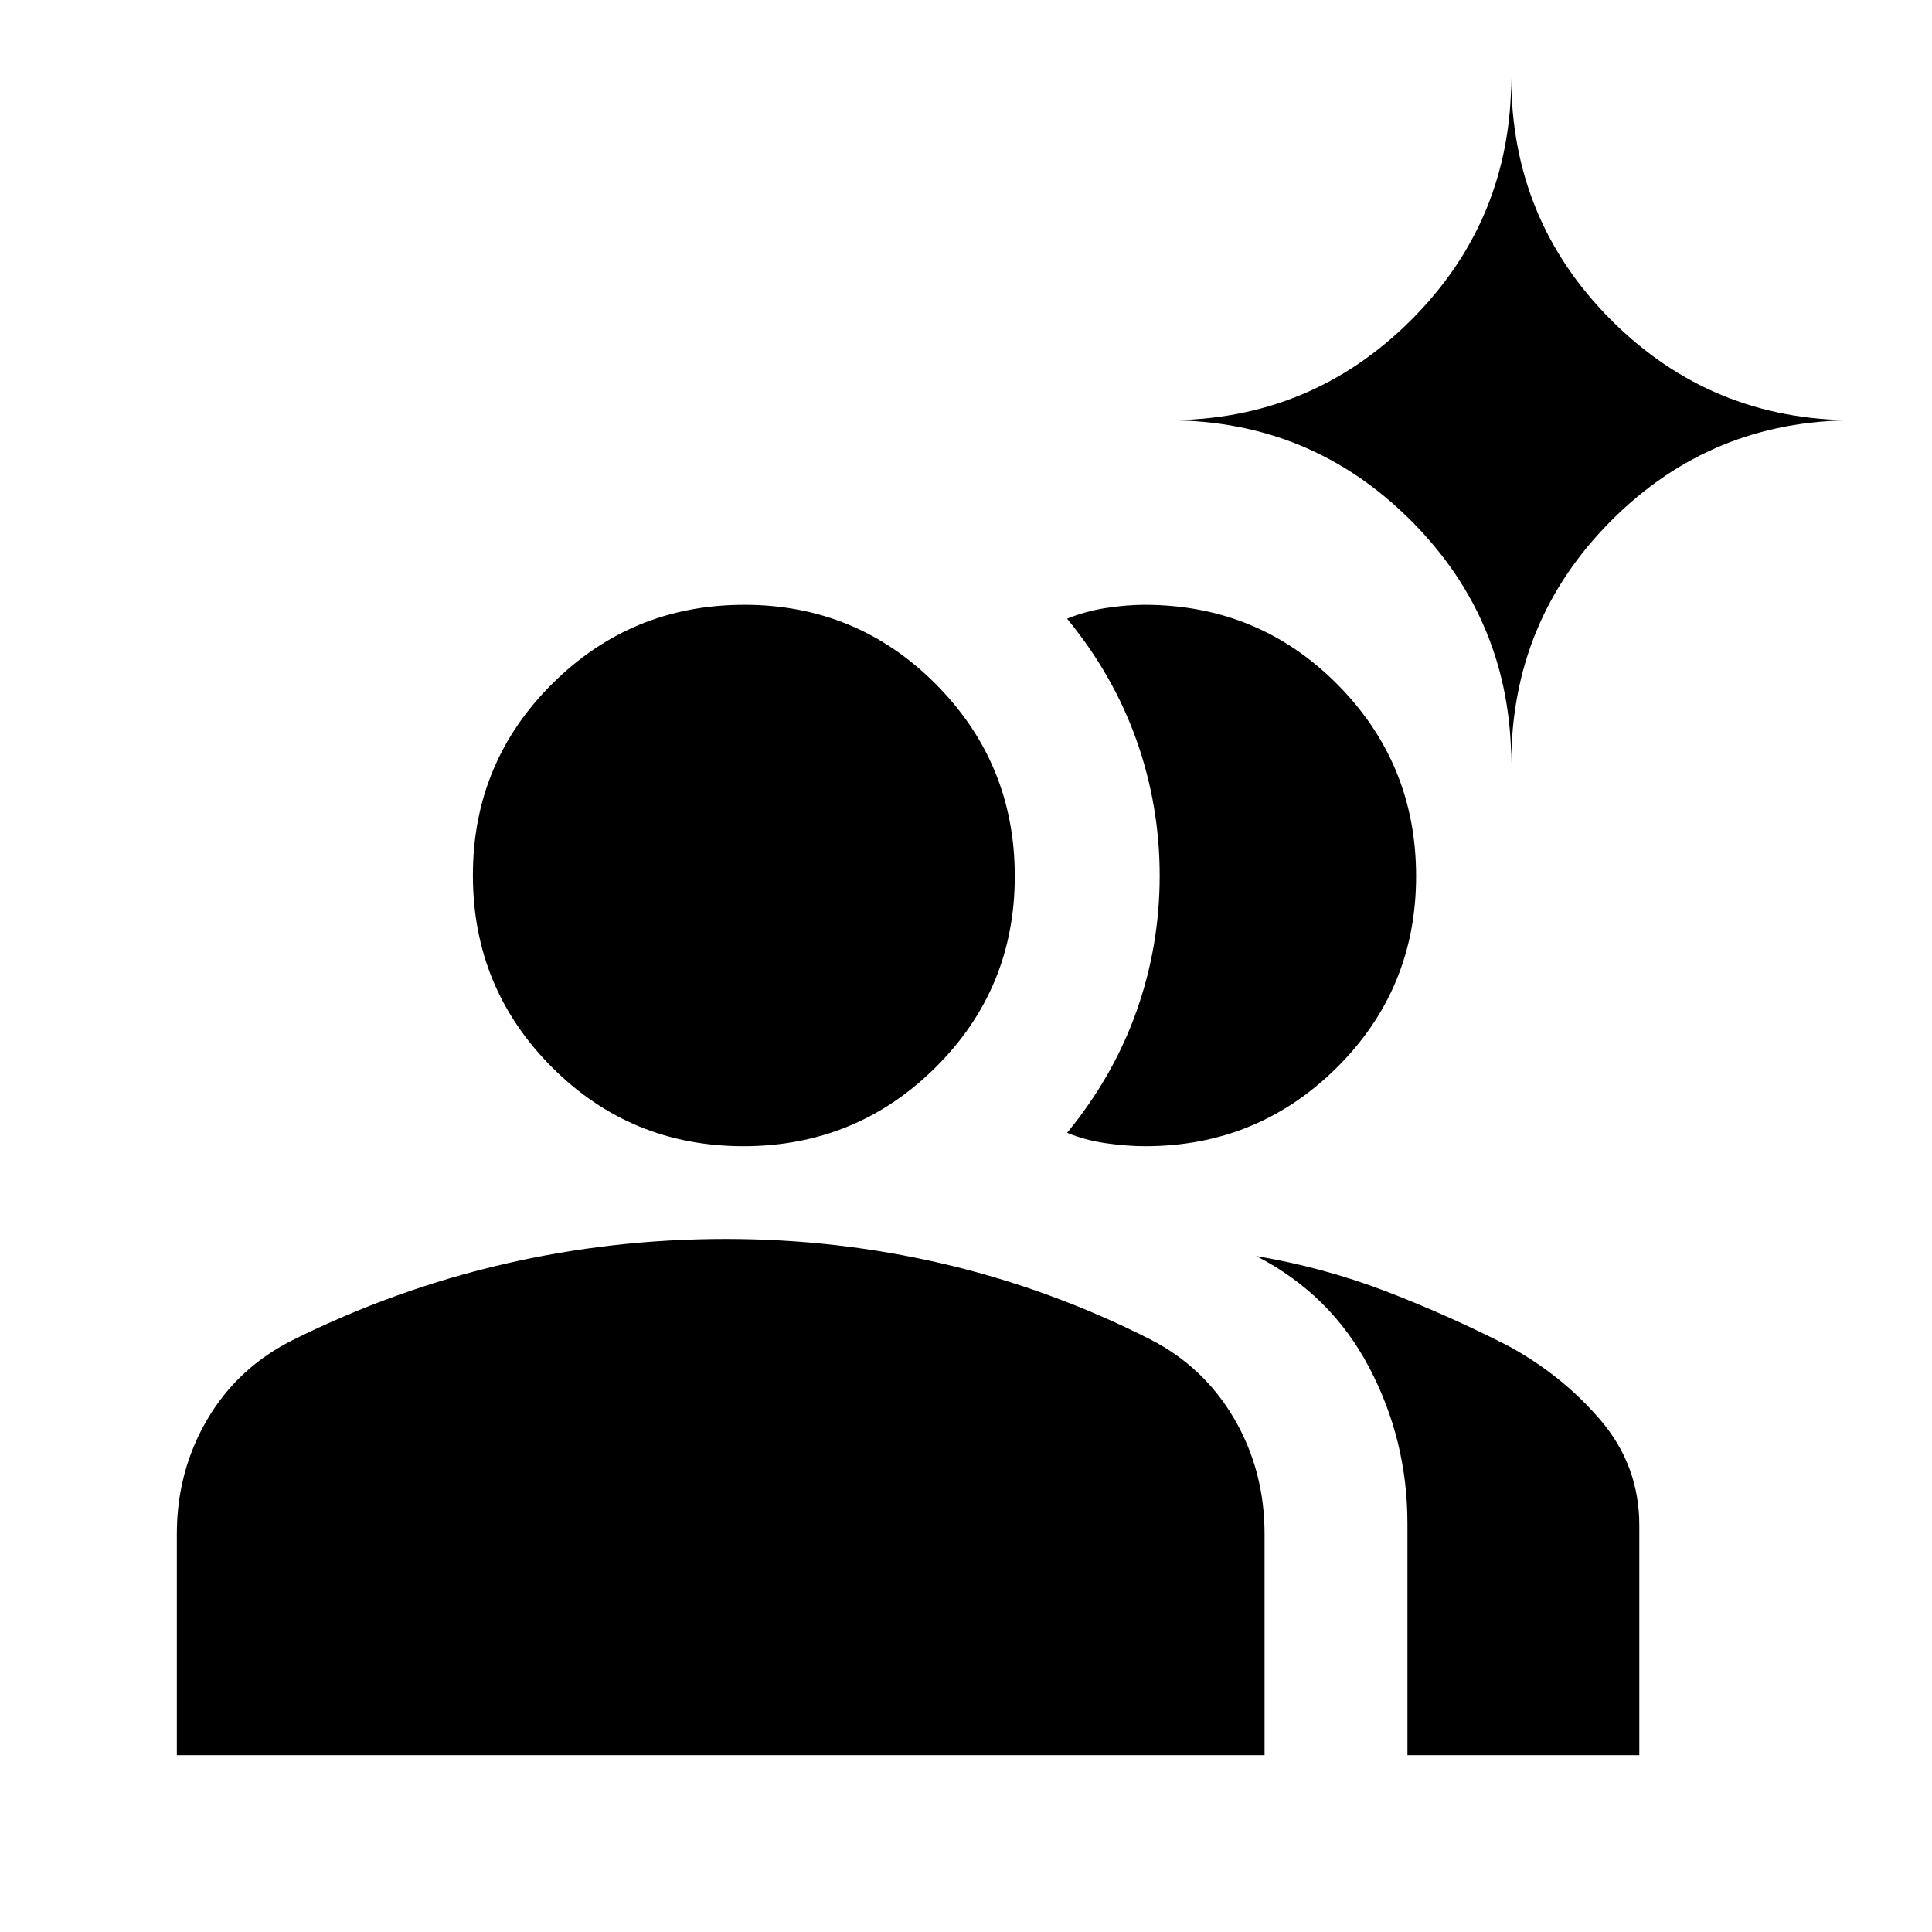 <svg xmlns="http://www.w3.org/2000/svg" height="20" viewBox="0 -960 960 960" width="20"><path d="M87.87-87.87v-110.043q0-31.023 15.195-56.881 15.196-25.858 42.87-39.576 50.478-25 104.366-37.5 53.889-12.5 110.308-12.5 55.389 0 108.292 12.381 52.903 12.38 102.382 37.38 26.913 13.718 41.989 39.576 15.076 25.858 15.076 57.12v110.044H87.869Zm611.478 0V-203q0-41.488-19.12-77.711-19.119-36.224-56.032-55.18 33.804 5.76 64.369 17.5 30.565 11.739 60.609 27.021 27.152 14.718 46.272 37.207 19.119 22.489 19.119 52.12v114.174H699.348ZM369.386-390.456q-55.973 0-95.19-39.32-39.218-39.32-39.218-95.293 0-55.974 39.44-95.191 39.439-39.218 95.413-39.218 55.973 0 95.191 39.44 39.217 39.44 39.217 95.413 0 55.974-39.44 95.071-39.439 39.098-95.413 39.098Zm334.266-134.169q0 55.974-39.374 95.071-39.375 39.098-95.256 39.098-8.957 0-19.392-1.478-10.434-1.478-19.391-5.196 23-28 34.5-60.442t11.5-67.275q0-34.833-11.5-67.275-11.5-32.442-34.5-60.442 8.957-3.718 19.272-5.316 10.315-1.598 19.147-1.598 56.56 0 95.777 39.44t39.217 95.413Zm47.283-55.918q0-70.956-49.837-120.793t-120.794-49.837q70.957 0 120.794-49.717 49.837-49.718 49.837-120.674 0 70.956 49.717 120.674 49.718 49.717 120.674 49.717-70.956 0-120.674 49.837-49.717 49.837-49.717 120.793Z"/></svg>